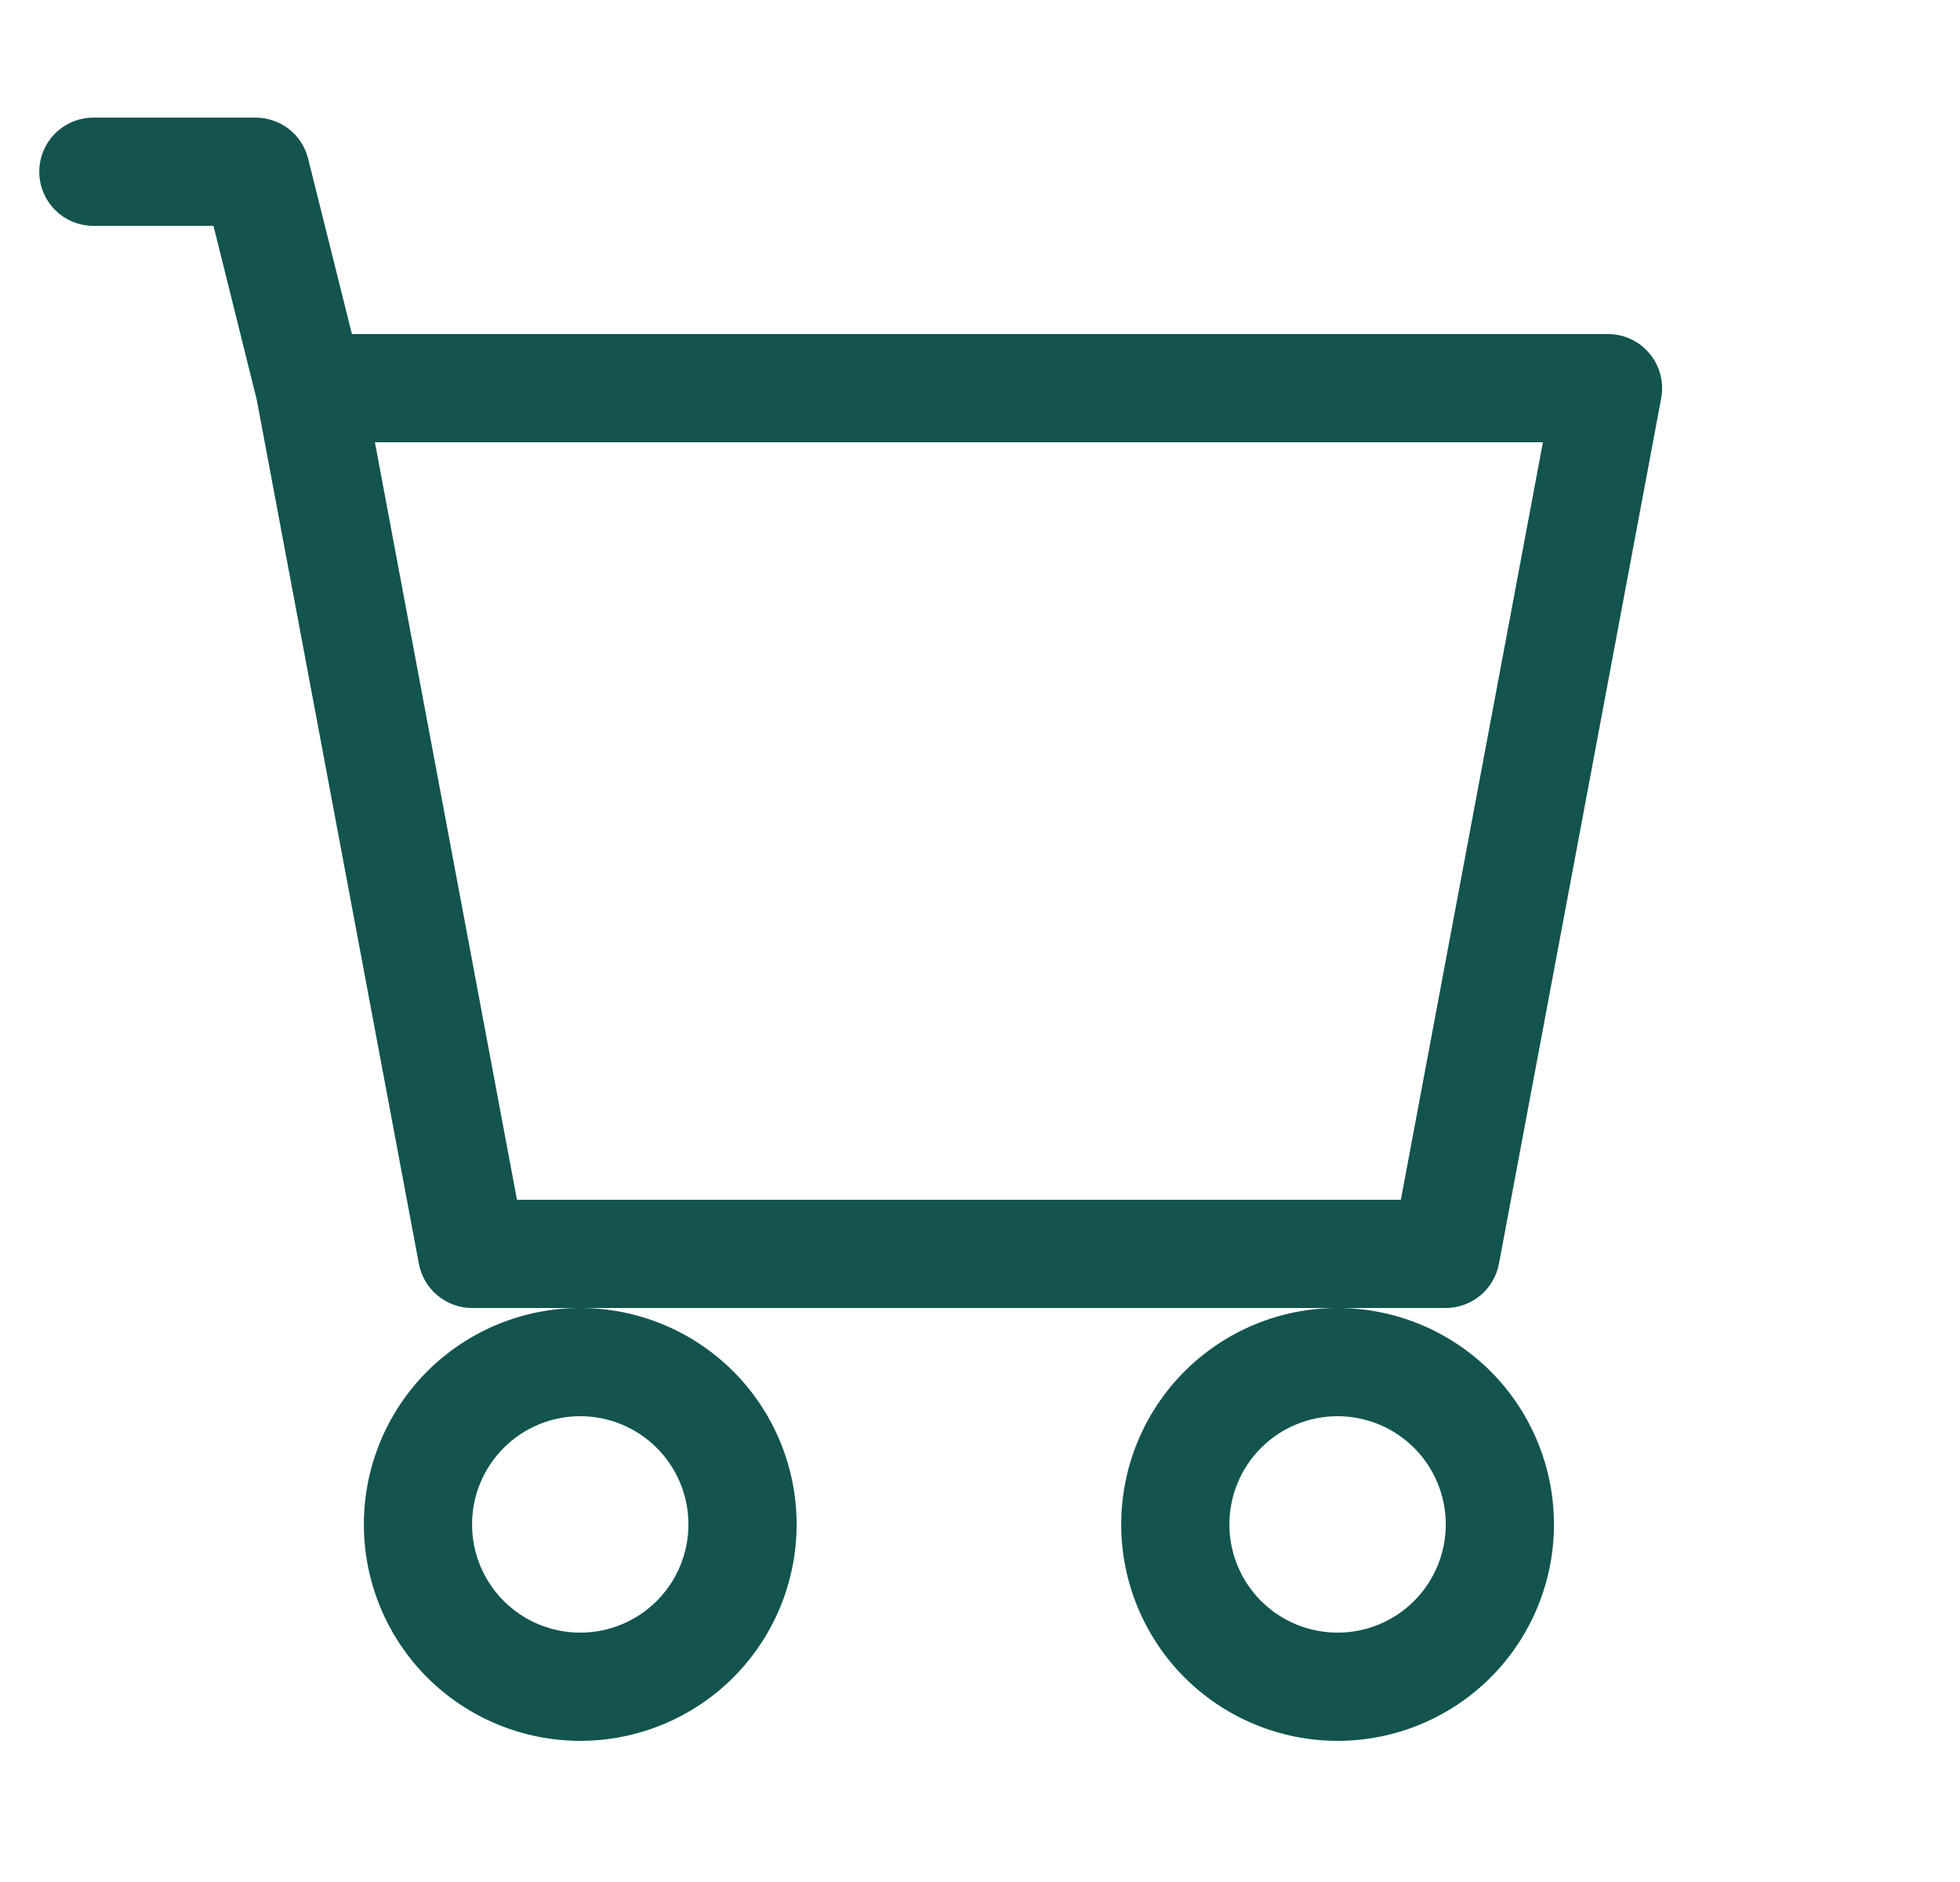 <svg width="25" height="24" viewBox="0 0 25 24" fill="none" xmlns="http://www.w3.org/2000/svg">
<g clip-path="url(#clip0_39_30246)">
<path d="M0.501 2.19C0.501 2.007 0.574 1.831 0.703 1.702C0.832 1.573 1.008 1.5 1.191 1.5H3.261C3.415 1.5 3.564 1.552 3.686 1.646C3.807 1.741 3.893 1.874 3.93 2.023L4.489 4.26H20.511C20.612 4.26 20.712 4.282 20.804 4.326C20.896 4.369 20.977 4.432 21.041 4.51C21.106 4.587 21.153 4.679 21.178 4.777C21.204 4.875 21.207 4.977 21.189 5.077L19.119 16.117C19.089 16.275 19.005 16.418 18.881 16.521C18.758 16.623 18.602 16.68 18.441 16.68H6.021C5.86 16.68 5.704 16.623 5.581 16.521C5.457 16.418 5.373 16.275 5.343 16.117L3.275 5.098L2.723 2.88H1.191C1.008 2.88 0.832 2.807 0.703 2.678C0.574 2.549 0.501 2.373 0.501 2.19ZM4.782 5.64L6.594 15.3H17.868L19.68 5.64H4.782ZM7.401 16.68C6.669 16.68 5.967 16.971 5.449 17.488C4.932 18.006 4.641 18.708 4.641 19.44C4.641 20.172 4.932 20.874 5.449 21.392C5.967 21.909 6.669 22.2 7.401 22.2C8.133 22.2 8.835 21.909 9.353 21.392C9.87 20.874 10.161 20.172 10.161 19.44C10.161 18.708 9.87 18.006 9.353 17.488C8.835 16.971 8.133 16.68 7.401 16.68ZM17.061 16.68C16.329 16.68 15.627 16.971 15.109 17.488C14.592 18.006 14.301 18.708 14.301 19.44C14.301 20.172 14.592 20.874 15.109 21.392C15.627 21.909 16.329 22.2 17.061 22.2C17.793 22.2 18.495 21.909 19.013 21.392C19.53 20.874 19.821 20.172 19.821 19.44C19.821 18.708 19.53 18.006 19.013 17.488C18.495 16.971 17.793 16.68 17.061 16.68ZM7.401 18.06C7.767 18.06 8.118 18.205 8.377 18.464C8.636 18.723 8.781 19.074 8.781 19.44C8.781 19.806 8.636 20.157 8.377 20.416C8.118 20.675 7.767 20.82 7.401 20.82C7.035 20.82 6.684 20.675 6.425 20.416C6.166 20.157 6.021 19.806 6.021 19.44C6.021 19.074 6.166 18.723 6.425 18.464C6.684 18.205 7.035 18.06 7.401 18.06ZM17.061 18.06C17.427 18.06 17.778 18.205 18.037 18.464C18.296 18.723 18.441 19.074 18.441 19.44C18.441 19.806 18.296 20.157 18.037 20.416C17.778 20.675 17.427 20.82 17.061 20.82C16.695 20.82 16.344 20.675 16.085 20.416C15.826 20.157 15.681 19.806 15.681 19.44C15.681 19.074 15.826 18.723 16.085 18.464C16.344 18.205 16.695 18.06 17.061 18.06Z" fill="#13544E"/>
</g>
<defs>
<clipPath id="clip0_39_30246">
<rect width="24" height="24" fill="white" transform="translate(0.5)"/>
</clipPath>
</defs>
</svg>
